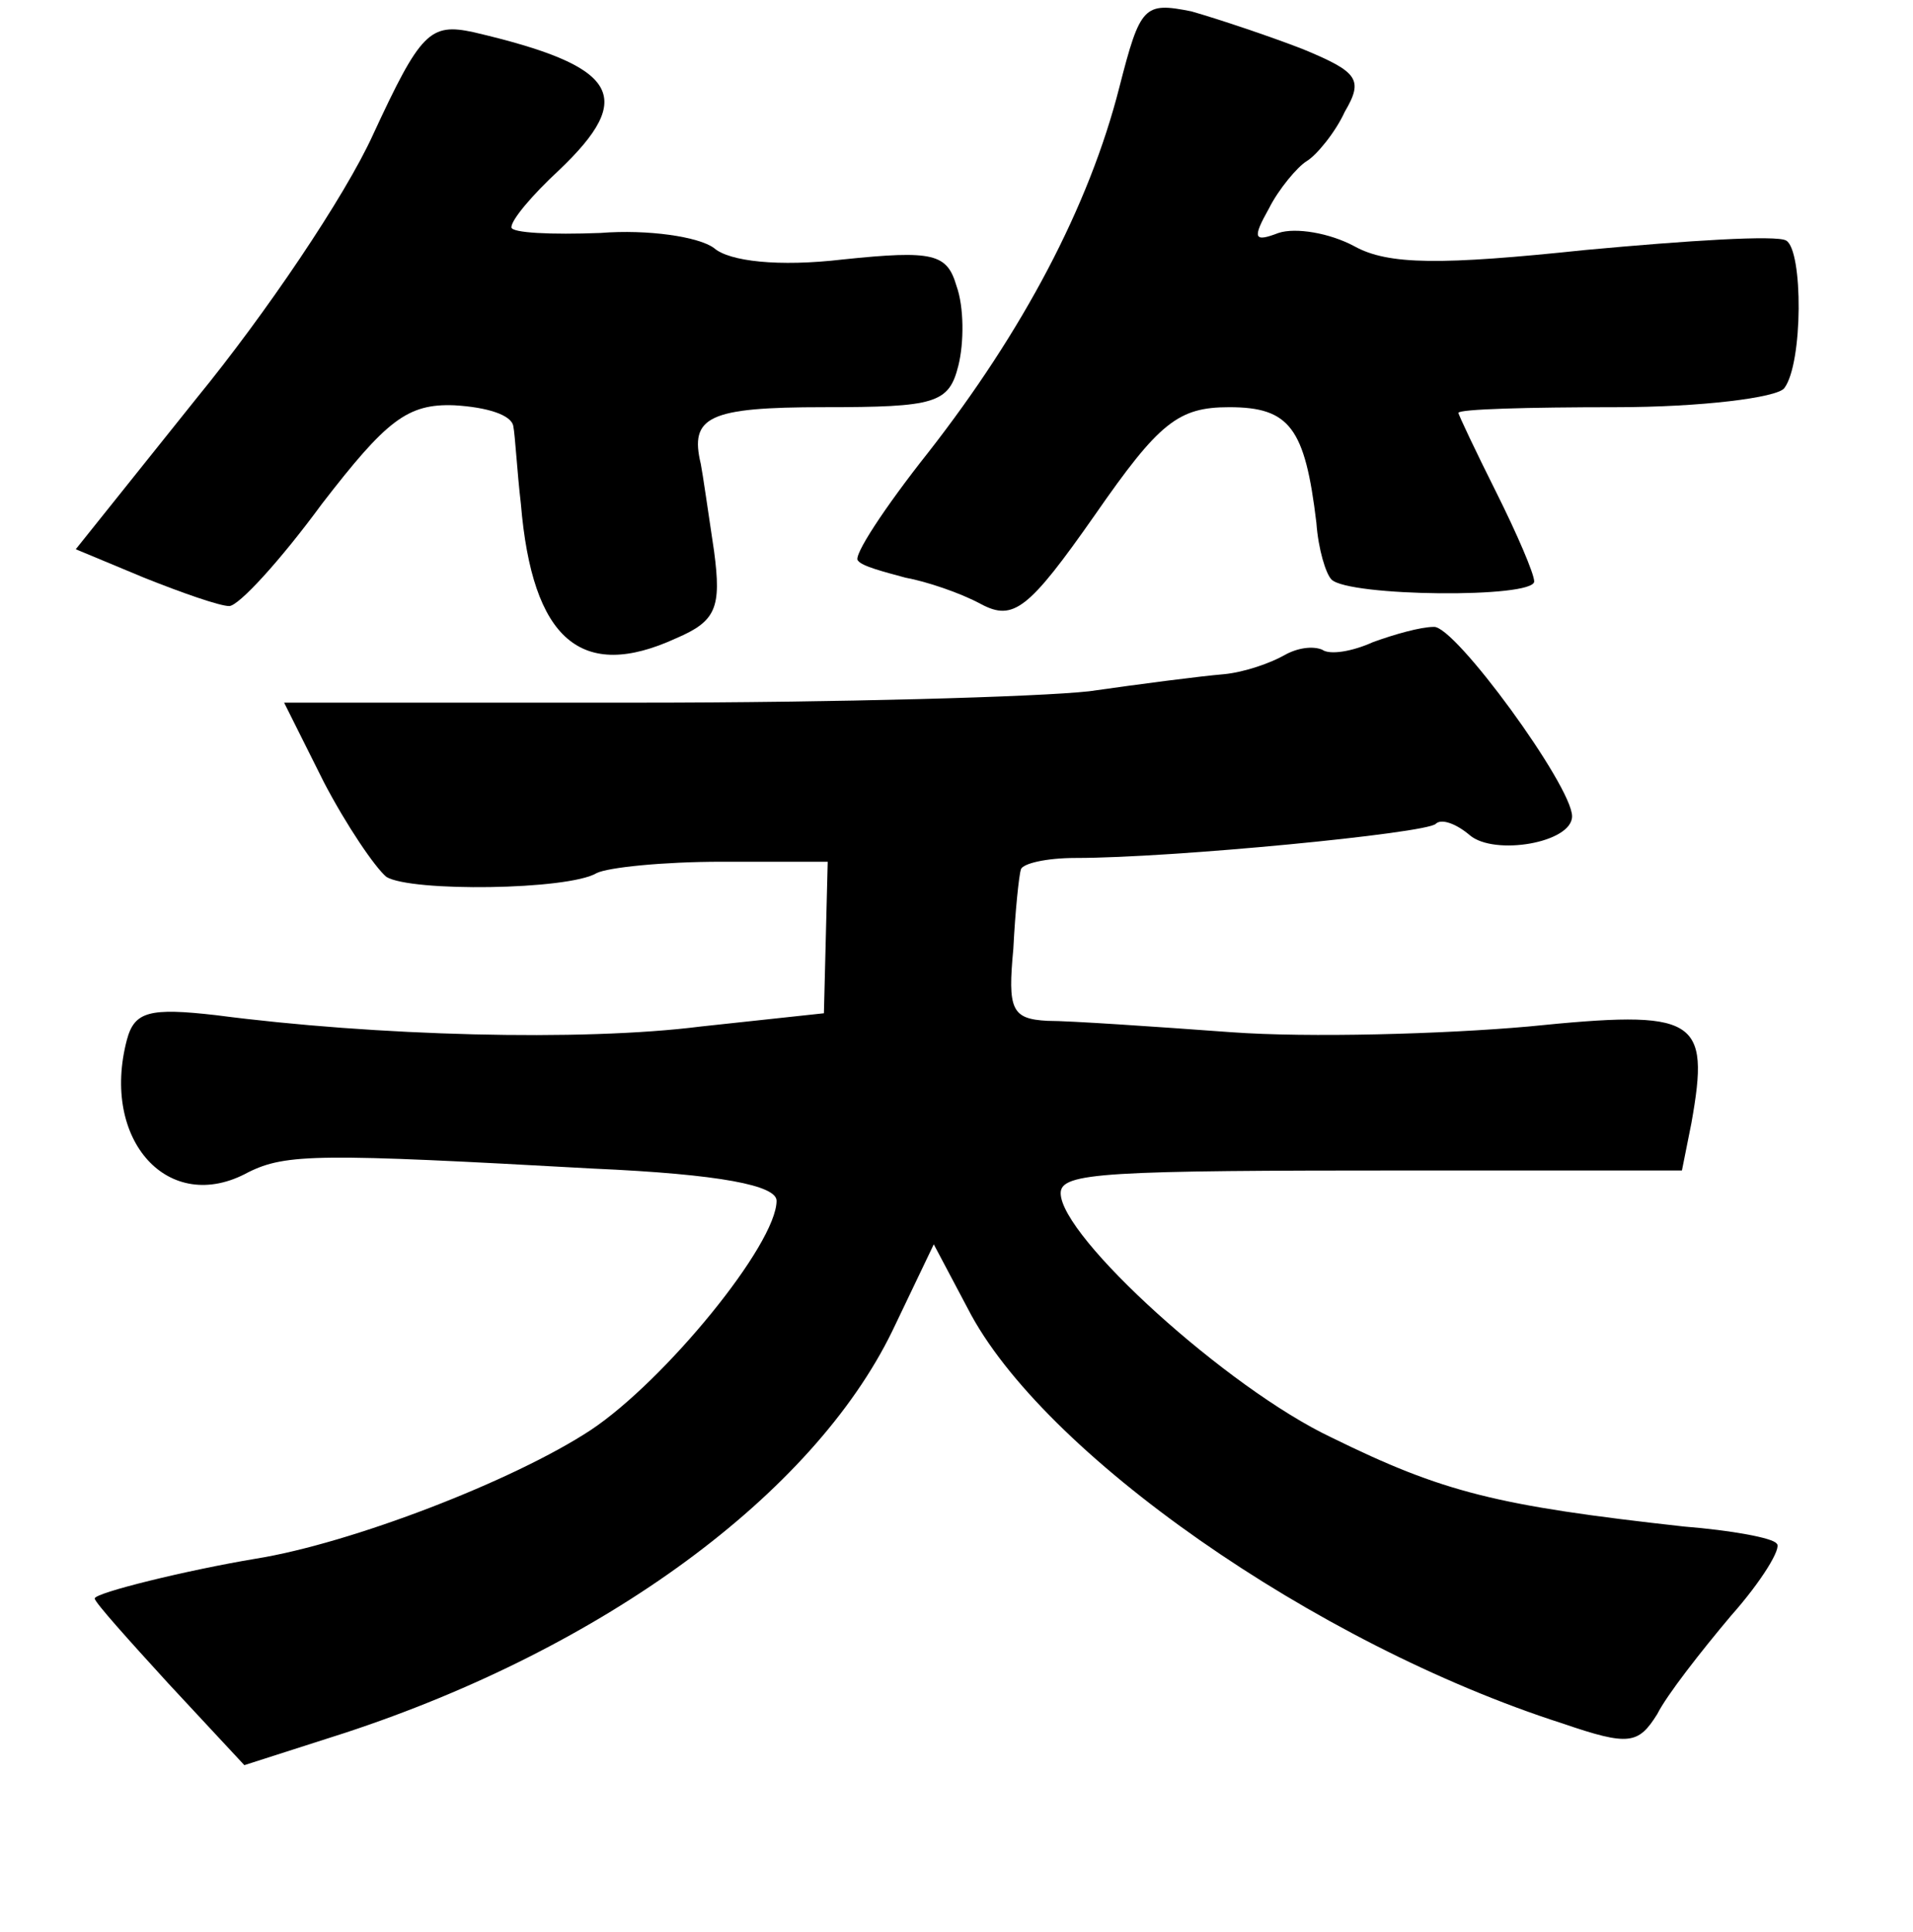 <?xml version="1.0" standalone="no"?>
<!DOCTYPE svg PUBLIC "-//W3C//DTD SVG 20010904//EN"
 "http://www.w3.org/TR/2001/REC-SVG-20010904/DTD/svg10.dtd">
<svg version="1.0" xmlns="http://www.w3.org/2000/svg"
 width="101pt" height="102pt" viewBox="0 0 101 102"
 preserveAspectRatio="xMidYMid meet">
<g transform="translate(0,102) scale(0.1,-0.1)"
fill="#000000" stroke="none">
<path d="M591 974 c-16 -63 -51 -129 -101 -193 -23 -29 -40 -55 -37 -57 2 -3
14 -6 25 -9 11 -2 29 -8 40 -14 17 -9 25 -3 60 47 34 49 44 57 71 57 32 0 40
-11 46 -61 1 -14 5 -27 8 -30 9 -9 107 -10 107 -1 0 4 -9 25 -20 47 -11 22
-20 41 -20 42 0 2 37 3 83 3 45 0 85 5 89 10 10 13 10 73 1 78 -5 3 -52 0
-106 -5 -76 -8 -104 -8 -122 2 -13 7 -31 10 -40 7 -13 -5 -14 -3 -5 13 5 10
15 22 20 25 5 3 15 15 20 26 10 17 7 21 -22 33 -18 7 -45 16 -59 20 -25 5 -27
3 -38 -40z"/>
<path d="M197 949 c-15 -33 -57 -95 -93 -139 l-64 -80 36 -15 c20 -8 40 -15
45 -15 5 0 27 24 49 54 34 44 45 53 70 52 17 -1 30 -5 31 -11 1 -5 2 -24 4
-41 6 -72 32 -94 82 -71 21 9 24 16 20 46 -3 20 -6 41 -7 46 -6 25 4 30 65 30
59 0 66 2 71 22 3 12 3 31 -1 42 -5 17 -12 19 -60 14 -34 -4 -60 -1 -68 6 -8
6 -35 10 -60 8 -26 -1 -47 0 -47 3 0 4 11 17 25 30 41 39 32 55 -45 73 -23 5
-28 0 -53 -54z"/>
<path d="M725 681 c-11 -5 -23 -7 -27 -4 -5 2 -13 1 -20 -3 -7 -4 -21 -9 -32
-10 -12 -1 -43 -5 -71 -9 -27 -3 -134 -6 -238 -6 l-187 0 21 -42 c12 -23 27
-45 33 -50 13 -8 96 -7 111 2 6 3 35 6 66 6 l56 0 -1 -40 -1 -40 -65 -7 c-63
-8 -172 -5 -256 6 -35 4 -43 2 -47 -13 -14 -53 22 -93 64 -70 20 10 38 10 182
2 68 -3 97 -9 97 -17 0 -23 -59 -95 -98 -121 -41 -27 -127 -60 -177 -68 -36
-6 -85 -18 -85 -21 0 -2 18 -22 39 -45 l40 -43 53 17 c137 45 247 126 289 212
l22 46 18 -34 c39 -76 183 -177 314 -219 35 -12 40 -11 50 5 5 10 23 33 39 52
16 18 27 36 24 38 -2 3 -24 7 -49 9 -99 11 -127 18 -186 47 -55 26 -143 106
-143 129 0 11 23 12 187 12 l141 0 5 25 c10 56 3 60 -86 51 -45 -4 -116 -6
-157 -3 -41 3 -85 6 -97 6 -19 1 -21 6 -18 38 1 20 3 39 4 42 1 3 13 6 29 6
51 0 185 13 190 18 3 3 11 0 18 -6 13 -11 54 -4 54 10 0 16 -62 101 -73 100
-7 0 -21 -4 -32 -8z"/>
</g>
</svg>

